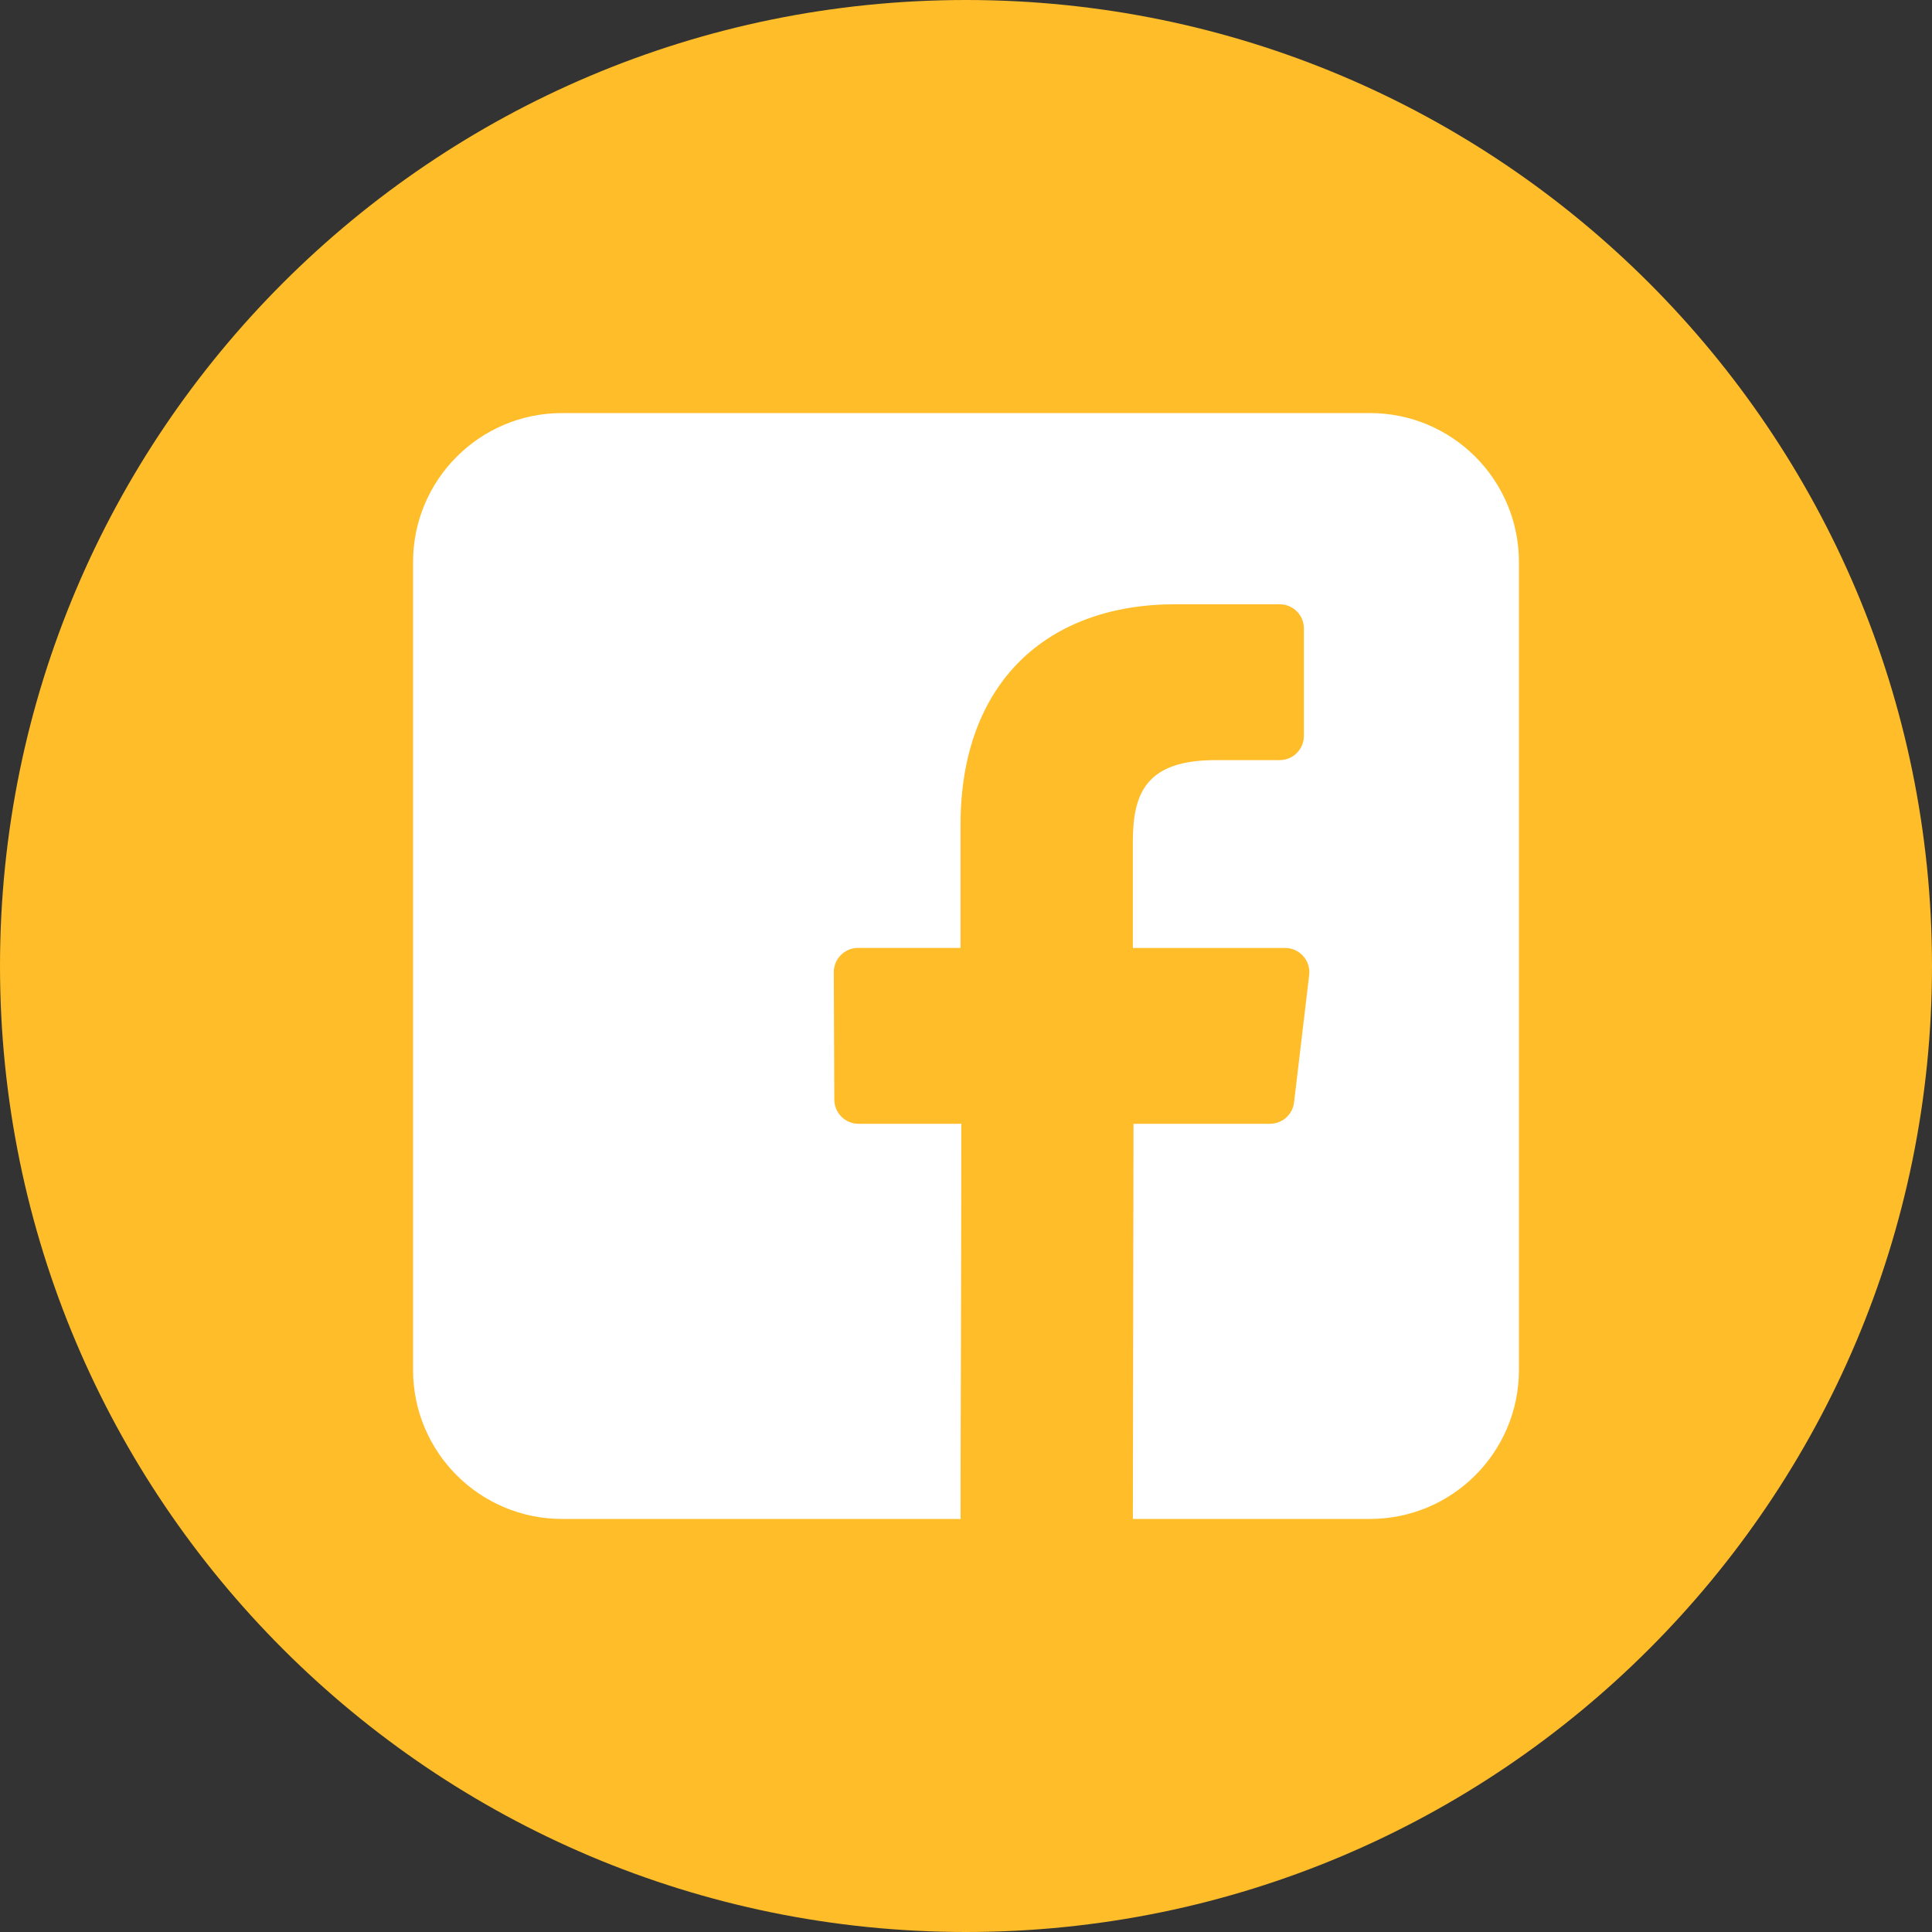 <svg width="30" height="30" viewBox="0 0 30 30" fill="none" xmlns="http://www.w3.org/2000/svg">
<rect x="0" y="0" width="30" height="30" fill="#333333" stroke="none"/>
<path d="M15 30C23.284 30 30 23.284 30 15C30 6.716 23.284 0 15 0C6.716 0 0 6.716 0 15C0 23.284 6.716 30 15 30Z" fill="#FEBD29"/>
<path d="M21.272 6.414H8.728C7.45 6.414 6.414 7.45 6.414 8.728V21.272C6.414 22.55 7.45 23.586 8.728 23.586H14.915L14.925 17.45H13.331C13.124 17.45 12.956 17.282 12.955 17.075L12.947 15.097C12.946 14.889 13.115 14.719 13.323 14.719H14.915V12.808C14.915 10.59 16.269 9.383 18.248 9.383H19.871C20.079 9.383 20.247 9.551 20.247 9.759V11.427C20.247 11.634 20.079 11.803 19.872 11.803L18.875 11.803C17.799 11.803 17.591 12.315 17.591 13.065V14.72H19.955C20.18 14.72 20.355 14.916 20.329 15.14L20.094 17.118C20.072 17.307 19.911 17.45 19.721 17.45H17.601L17.591 23.586H21.272C22.55 23.586 23.586 22.55 23.586 21.272V8.728C23.586 7.45 22.55 6.414 21.272 6.414Z" fill="white"/>
<path d="M14.914 23.585L14.925 17.449H14.898V23.585H14.914Z" fill="white"/>
</svg>
